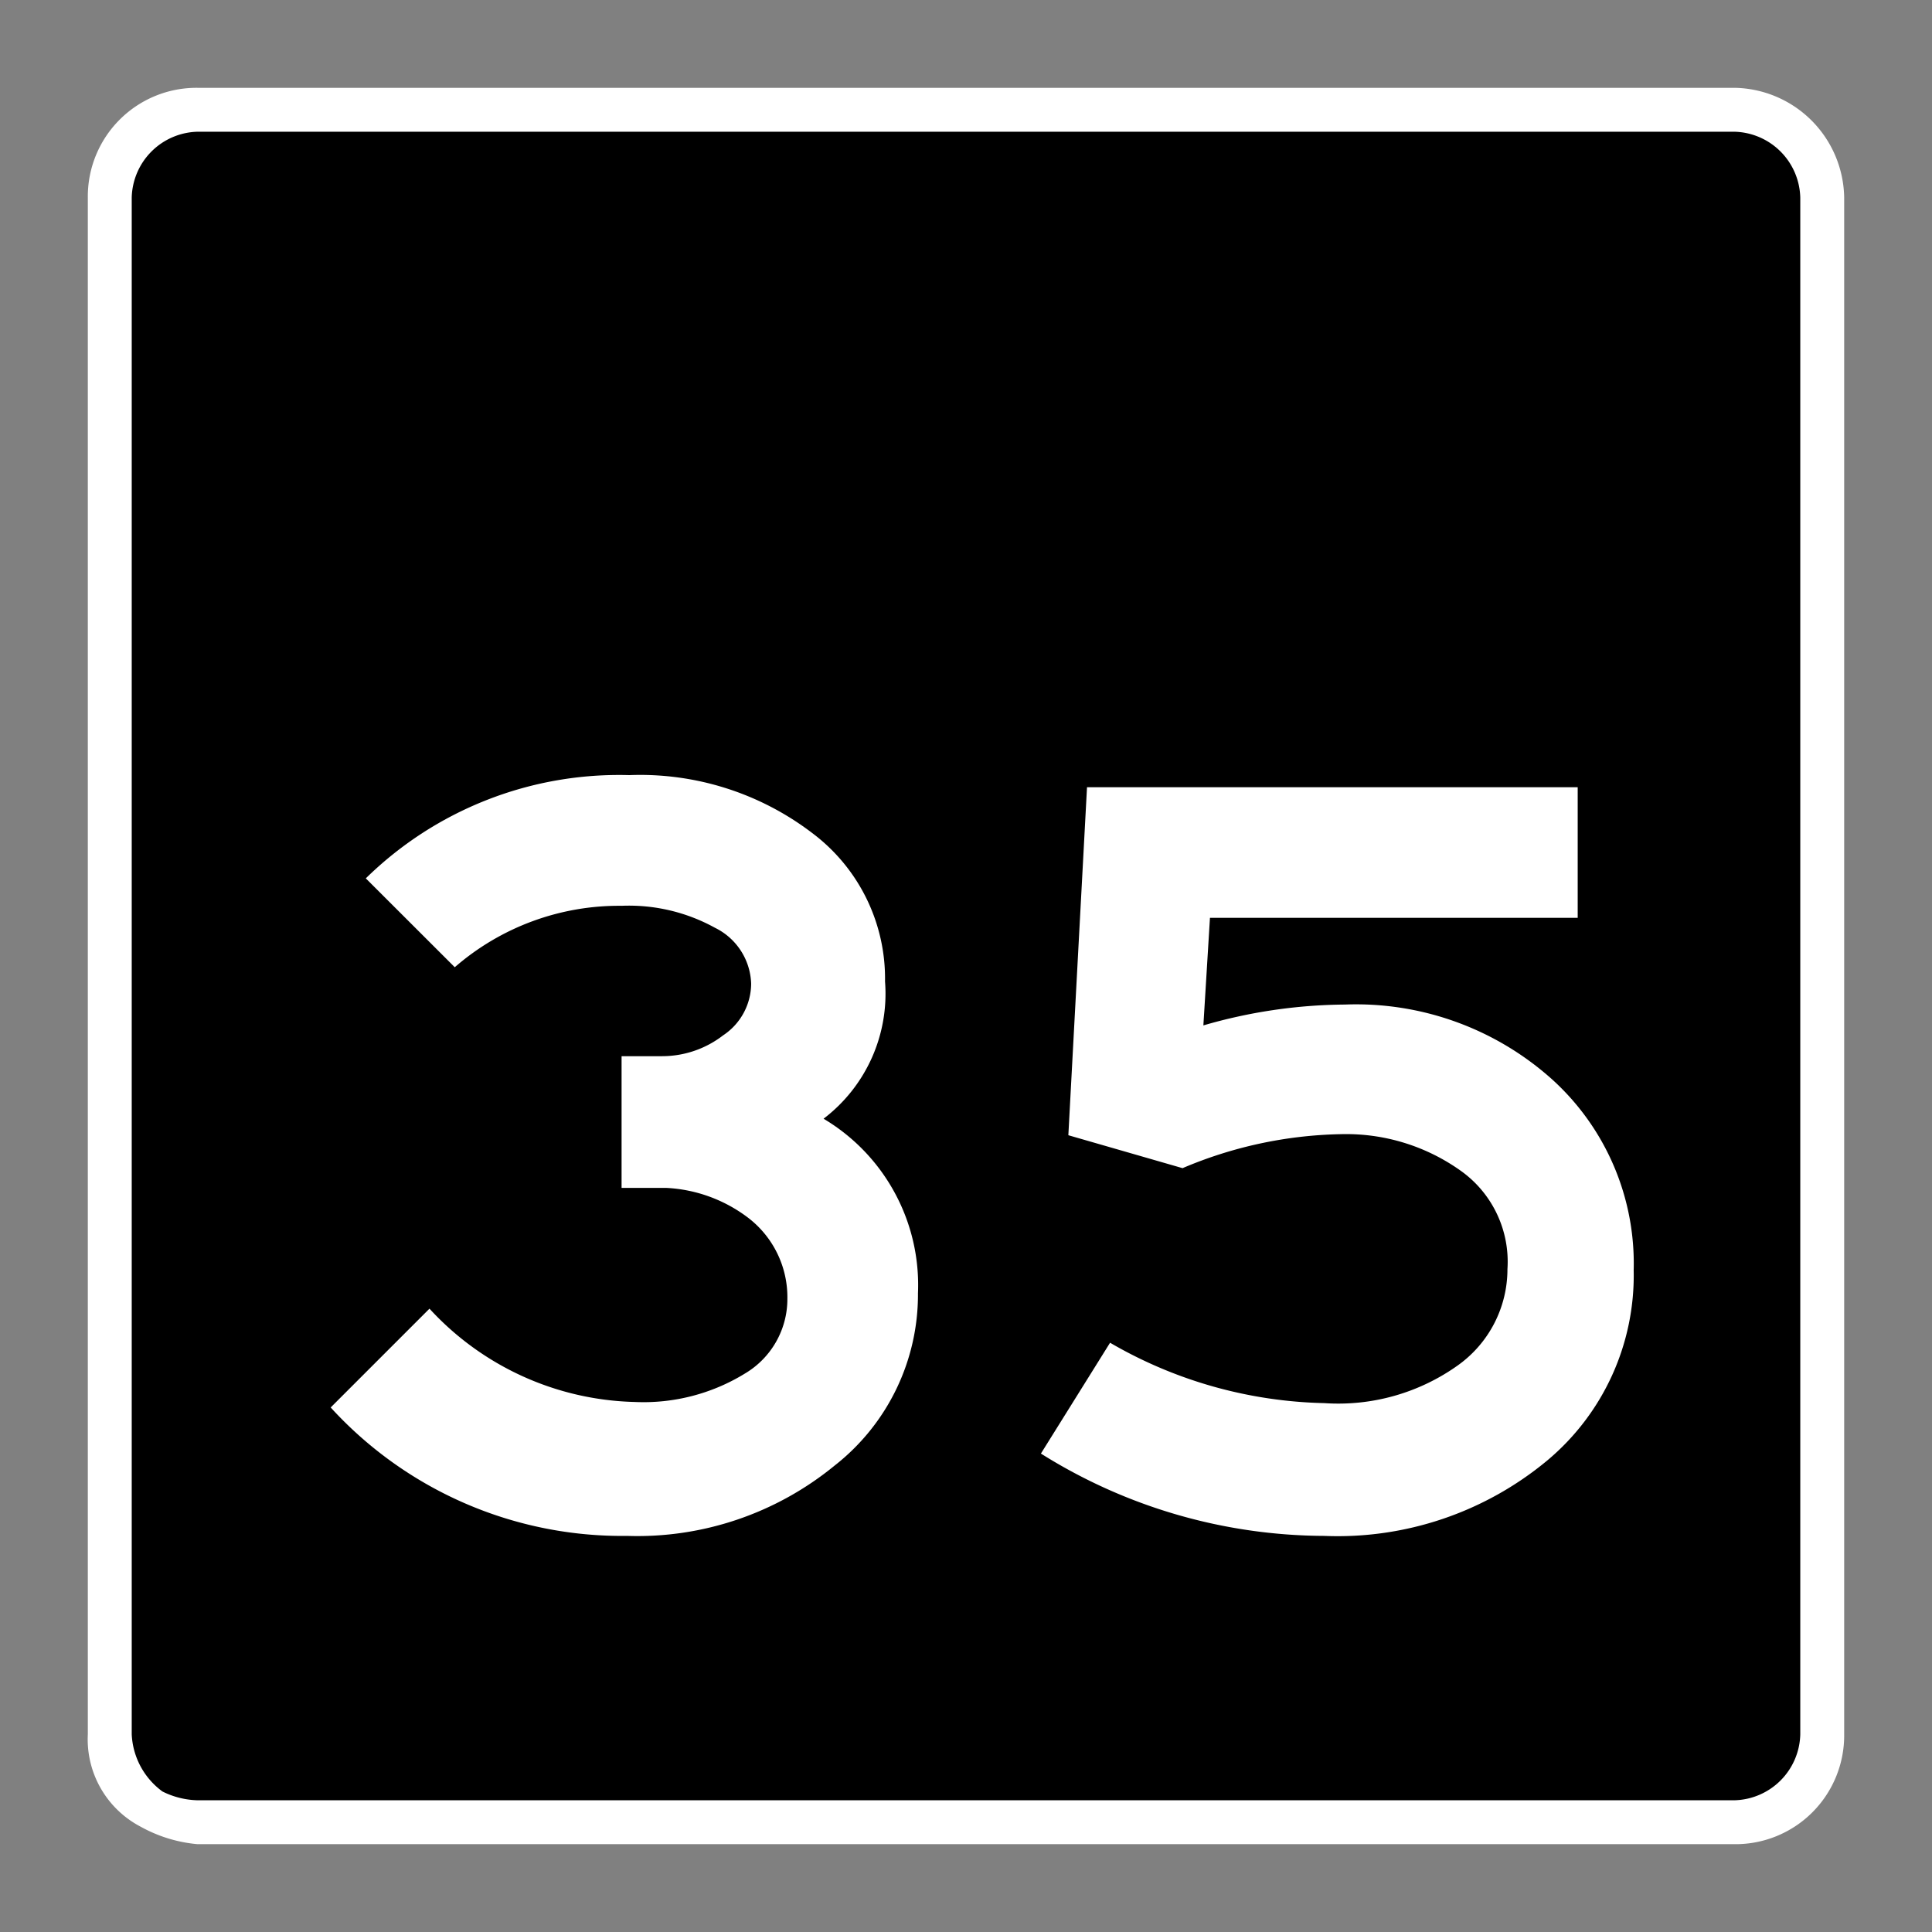 <svg xmlns="http://www.w3.org/2000/svg" xmlns:xlink="http://www.w3.org/1999/xlink" viewBox="0 0 44 44"><rect x="0" y="0" width="44" height="44" fill="#808080" stroke="none"/><defs><linearGradient id="Hintergrund_schwarz" x1="2.196" y1="22" x2="41.804" y2="22" gradientUnits="userSpaceOnUse"><stop offset="0" stop-color="#010101"/><stop offset="0"/></linearGradient><linearGradient id="Beschriftung_weiss" x1="7.531" y1="26.316" x2="37.206" y2="26.316" gradientUnits="userSpaceOnUse"><stop offset="0" stop-color="#fff"/></linearGradient><linearGradient id="Rahmen_weiss" x1="2" y1="22" x2="42" y2="22" xlink:href="#Beschriftung_weiss"/></defs><title>speedlimit_usa_can_night_35</title><g id="speedlimit_usa_can_night_35"><path id="Hintergrund_schwarz-2" data-name="Hintergrund_schwarz" d="M4.671,41.803H39.328A2.473,2.473,0,0,0,41.804,39.328V4.672a2.475,2.475,0,0,0-2.475-2.475H4.671A2.475,2.475,0,0,0,2.196,4.672V39.328a2.516,2.516,0,0,0,1.164,2.104,2.847,2.847,0,0,0,1.311.371Z" fill="url(#Hintergrund_schwarz)"/><path id="Beschriftung_weiss-2" data-name="Beschriftung_weiss" d="M20.906,29.454a4.944,4.944,0,0,1-1.9,3.925,7.085,7.085,0,0,1-4.725,1.6,8.984,8.984,0,0,1-6.75-2.925l2.25-2.25a6.559,6.559,0,0,0,4.675,2.125,4.408,4.408,0,0,0,2.513-.65,1.971,1.971,0,0,0,.963-1.699,2.279,2.279,0,0,0-.9-1.851,3.355,3.355,0,0,0-1.85-.675H14.156v-3h.925a2.275,2.275,0,0,0,1.388-.475,1.421,1.421,0,0,0,.638-1.176,1.469,1.469,0,0,0-.825-1.274,4.055,4.055,0,0,0-2.125-.5,5.703,5.703,0,0,0-3.8,1.399L8.331,20.004a8.235,8.235,0,0,1,6-2.351,6.458,6.458,0,0,1,4.175,1.325,4.143,4.143,0,0,1,1.65,3.375,3.577,3.577,0,0,1-1.4,3.125A4.407,4.407,0,0,1,20.906,29.454Zm16.3-.525a5.493,5.493,0,0,1-1.975,4.338,7.47,7.47,0,0,1-5.075,1.712,12.205,12.205,0,0,1-6.45-1.875l1.575-2.524a10.121,10.121,0,0,0,4.875,1.375,4.691,4.691,0,0,0,3.05-.863,2.689,2.689,0,0,0,1.125-2.188,2.542,2.542,0,0,0-1.024-2.212,4.497,4.497,0,0,0-2.775-.862,9.643,9.643,0,0,0-3.6.774l-2.601-.75.425-7.925H35.931V20.903h-8.375l-.15,2.45a11.778,11.778,0,0,1,3.225-.475,6.687,6.687,0,0,1,4.726,1.712A5.656,5.656,0,0,1,37.206,28.928Z" fill="url(#Beschriftung_weiss)"/><path id="Rahmen_weiss-2" data-name="Rahmen_weiss" d="M39.5,3h0A1.538,1.538,0,0,1,41,4.5v35A1.538,1.538,0,0,1,39.5,41H4.5a1.884,1.884,0,0,1-.8-.2A1.709,1.709,0,0,1,3,39.5V4.5A1.538,1.538,0,0,1,4.5,3h35m0-1H4.5A2.476,2.476,0,0,0,2,4.5v35a2.245,2.245,0,0,0,1.2,2.1,3.259,3.259,0,0,0,1.3.4h35A2.476,2.476,0,0,0,42,39.5h0V4.5A2.54,2.54,0,0,0,39.5,2Z" fill="url(#Rahmen_weiss)"/></g></svg>